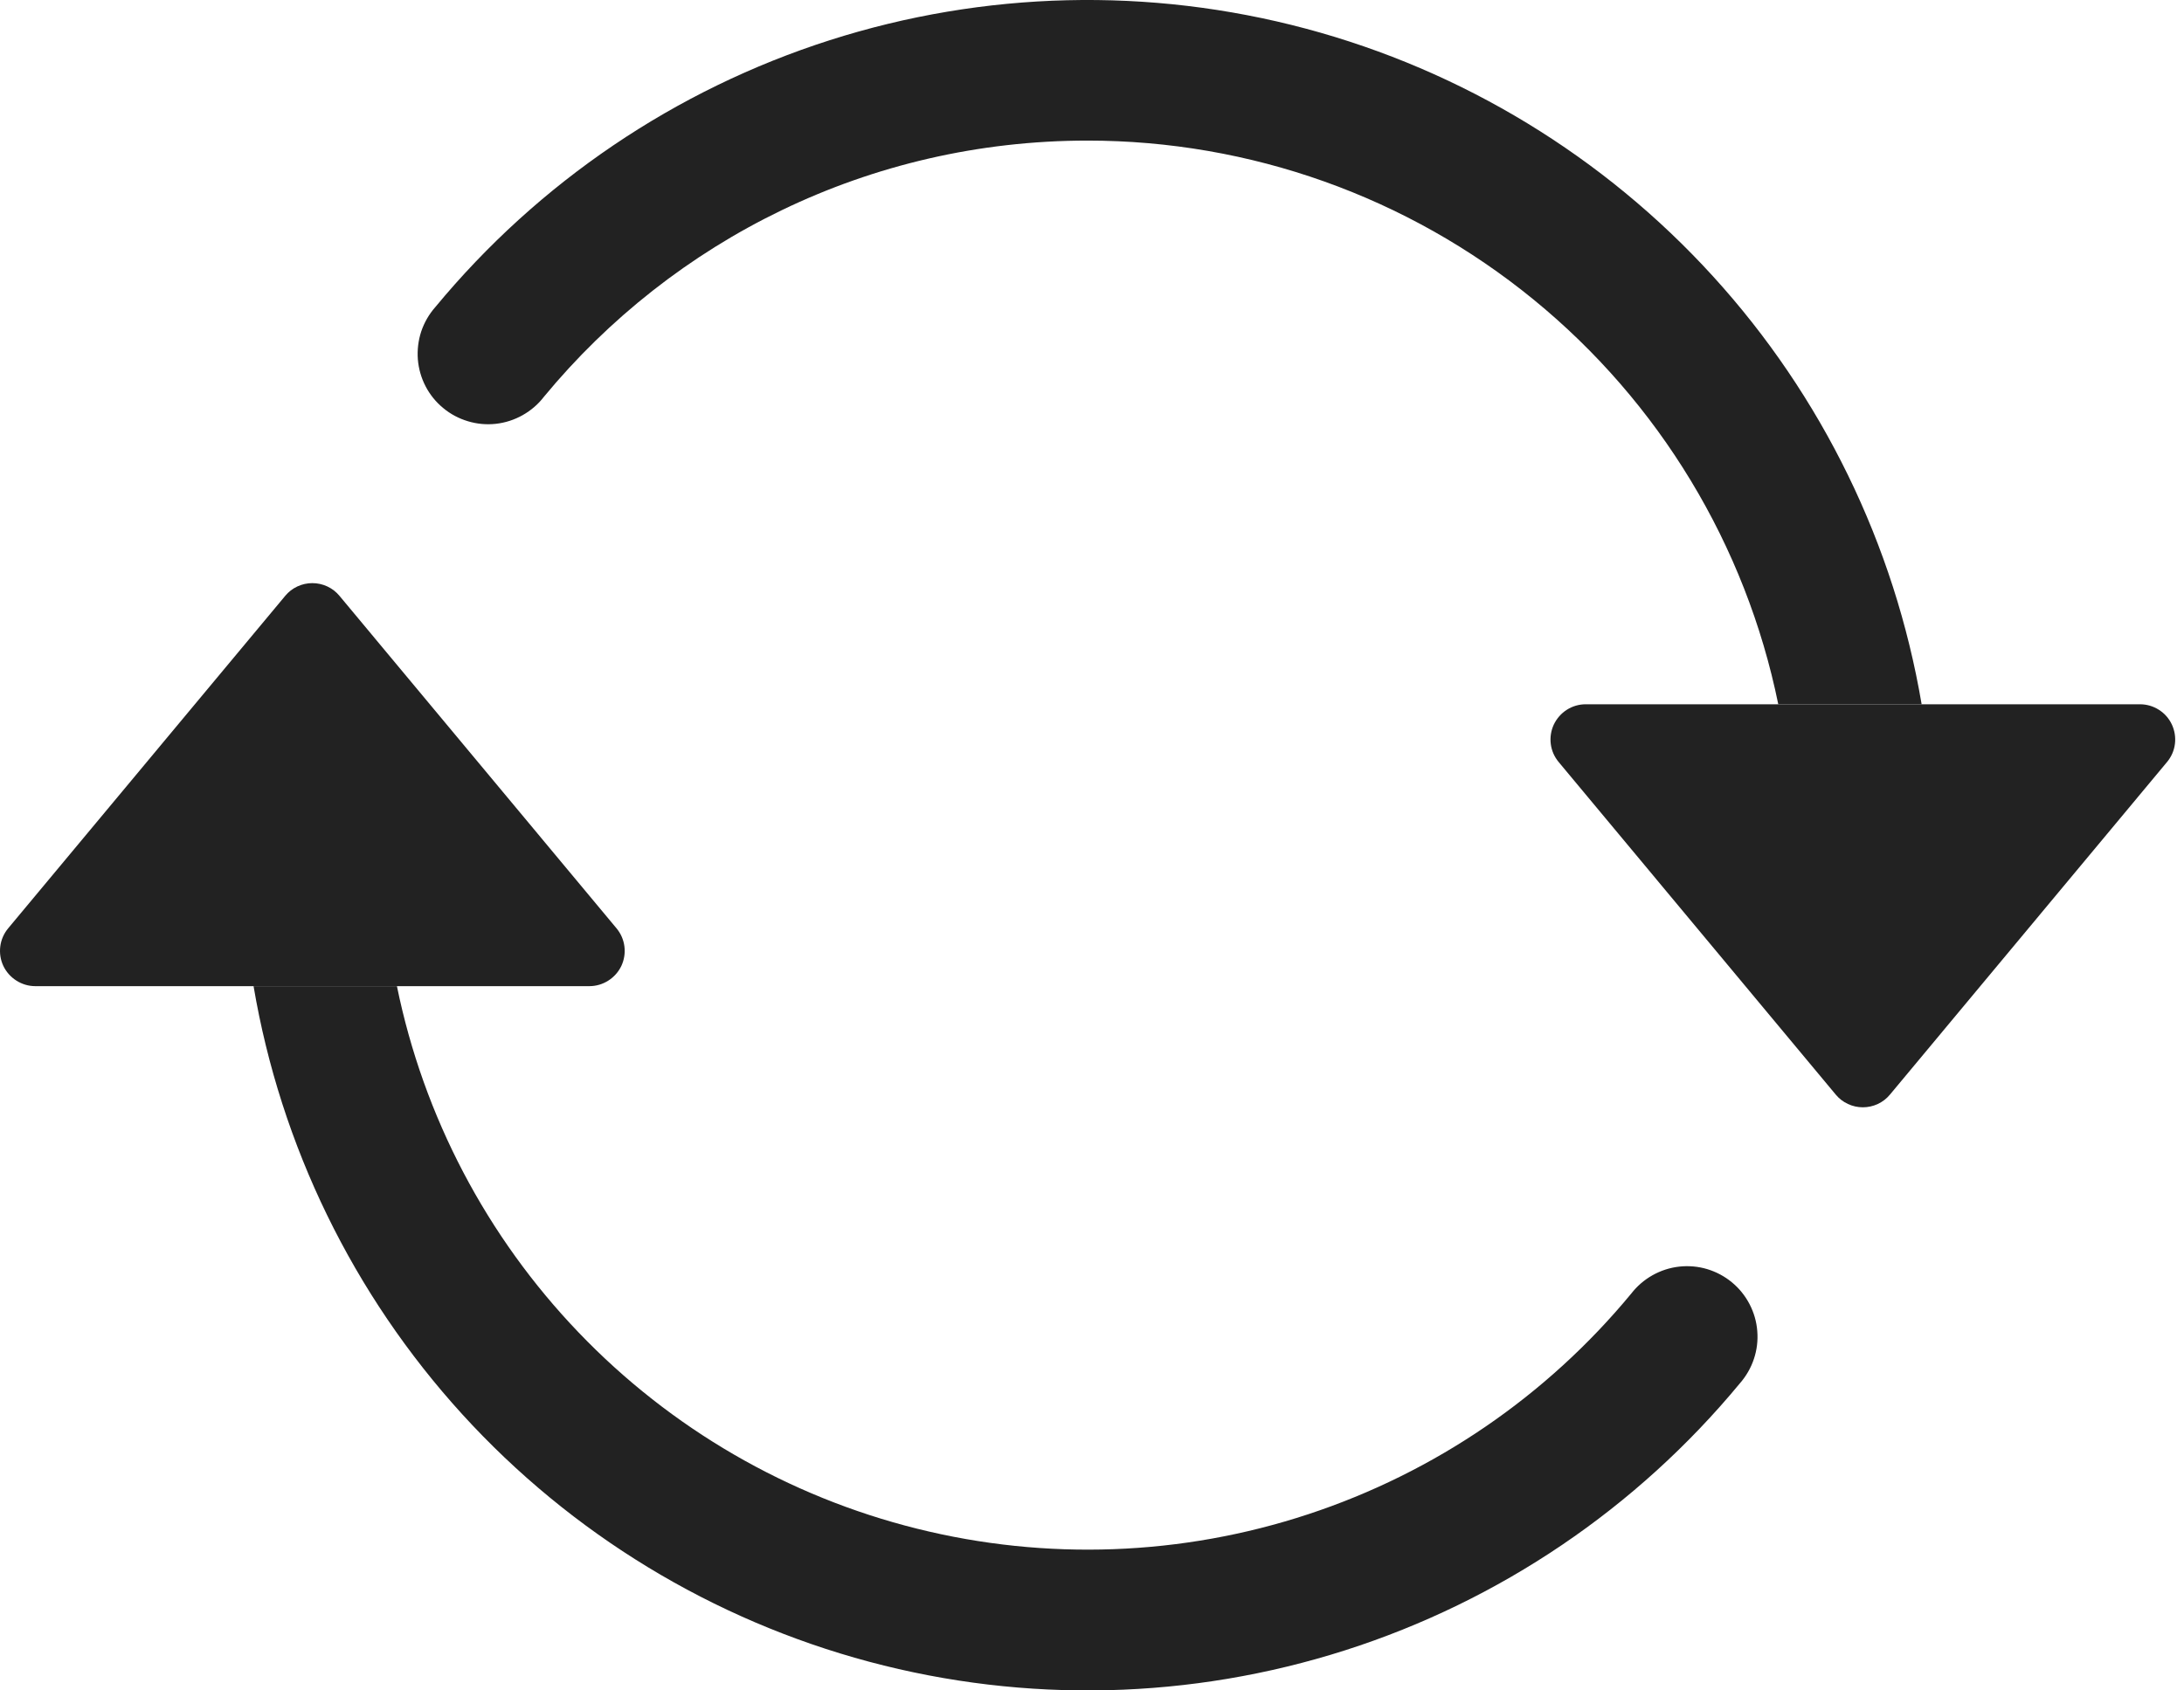 <svg width="31" height="24" viewBox="0 0 31 24" fill="none" xmlns="http://www.w3.org/2000/svg">
<g id="sync-solid">
<path id="Vector" d="M22.508 9.999H30.375C30.47 9.999 30.563 10.026 30.643 10.077C30.724 10.128 30.788 10.201 30.828 10.287C30.868 10.373 30.883 10.469 30.871 10.563C30.859 10.658 30.82 10.746 30.759 10.819L26.826 15.541C26.779 15.598 26.72 15.643 26.654 15.674C26.587 15.705 26.515 15.721 26.442 15.721C26.368 15.721 26.296 15.705 26.23 15.674C26.163 15.643 26.104 15.598 26.057 15.541L22.124 10.819C22.063 10.746 22.024 10.658 22.012 10.563C22 10.469 22.015 10.373 22.055 10.287C22.096 10.201 22.16 10.128 22.24 10.077C22.32 10.026 22.413 9.999 22.508 9.999ZM0.5 14.001H8.367C8.462 14.001 8.555 13.973 8.635 13.922C8.715 13.871 8.779 13.799 8.82 13.713C8.86 13.627 8.875 13.531 8.863 13.437C8.851 13.342 8.812 13.253 8.751 13.18L4.818 8.459C4.771 8.402 4.712 8.357 4.646 8.326C4.579 8.295 4.507 8.279 4.433 8.279C4.36 8.279 4.288 8.295 4.221 8.326C4.155 8.357 4.096 8.402 4.049 8.459L0.116 13.18C0.055 13.253 0.016 13.342 0.004 13.437C-0.008 13.531 0.007 13.627 0.047 13.713C0.088 13.799 0.152 13.871 0.232 13.922C0.312 13.973 0.405 14.001 0.5 14.001Z" fill="#222222"/>
<path id="Vector_2" fill-rule="evenodd" clip-rule="evenodd" d="M15.437 1.996C12.332 1.996 9.555 3.411 7.72 5.634C7.639 5.74 7.536 5.828 7.419 5.894C7.302 5.96 7.173 6.002 7.04 6.017C6.907 6.032 6.772 6.02 6.643 5.981C6.515 5.943 6.395 5.88 6.292 5.794C6.188 5.709 6.103 5.604 6.041 5.485C5.979 5.366 5.942 5.236 5.931 5.102C5.921 4.968 5.937 4.834 5.979 4.706C6.022 4.579 6.089 4.462 6.178 4.361C7.643 2.588 9.586 1.272 11.777 0.571C13.968 -0.13 16.314 -0.187 18.537 0.407C20.759 1.001 22.764 2.221 24.313 3.921C25.863 5.622 26.891 7.731 27.276 9.999H25.241C24.78 7.74 23.552 5.709 21.765 4.251C19.979 2.792 17.744 1.996 15.437 1.996ZM5.634 14.001C6.012 15.851 6.907 17.556 8.214 18.919C9.52 20.282 11.186 21.248 13.018 21.704C14.851 22.161 16.775 22.09 18.568 21.499C20.362 20.908 21.952 19.822 23.154 18.366C23.236 18.26 23.338 18.172 23.455 18.106C23.572 18.04 23.701 17.998 23.834 17.983C23.968 17.968 24.103 17.98 24.231 18.018C24.36 18.057 24.479 18.12 24.583 18.206C24.686 18.291 24.771 18.396 24.833 18.515C24.895 18.634 24.933 18.764 24.943 18.898C24.954 19.032 24.938 19.166 24.895 19.294C24.853 19.421 24.785 19.538 24.697 19.639C23.232 21.412 21.288 22.728 19.097 23.429C16.906 24.13 14.56 24.187 12.338 23.593C10.116 22.999 8.11 21.779 6.561 20.079C5.012 18.378 3.984 16.269 3.599 14.001H5.634Z" fill="#222222"/>
</g>
</svg>

